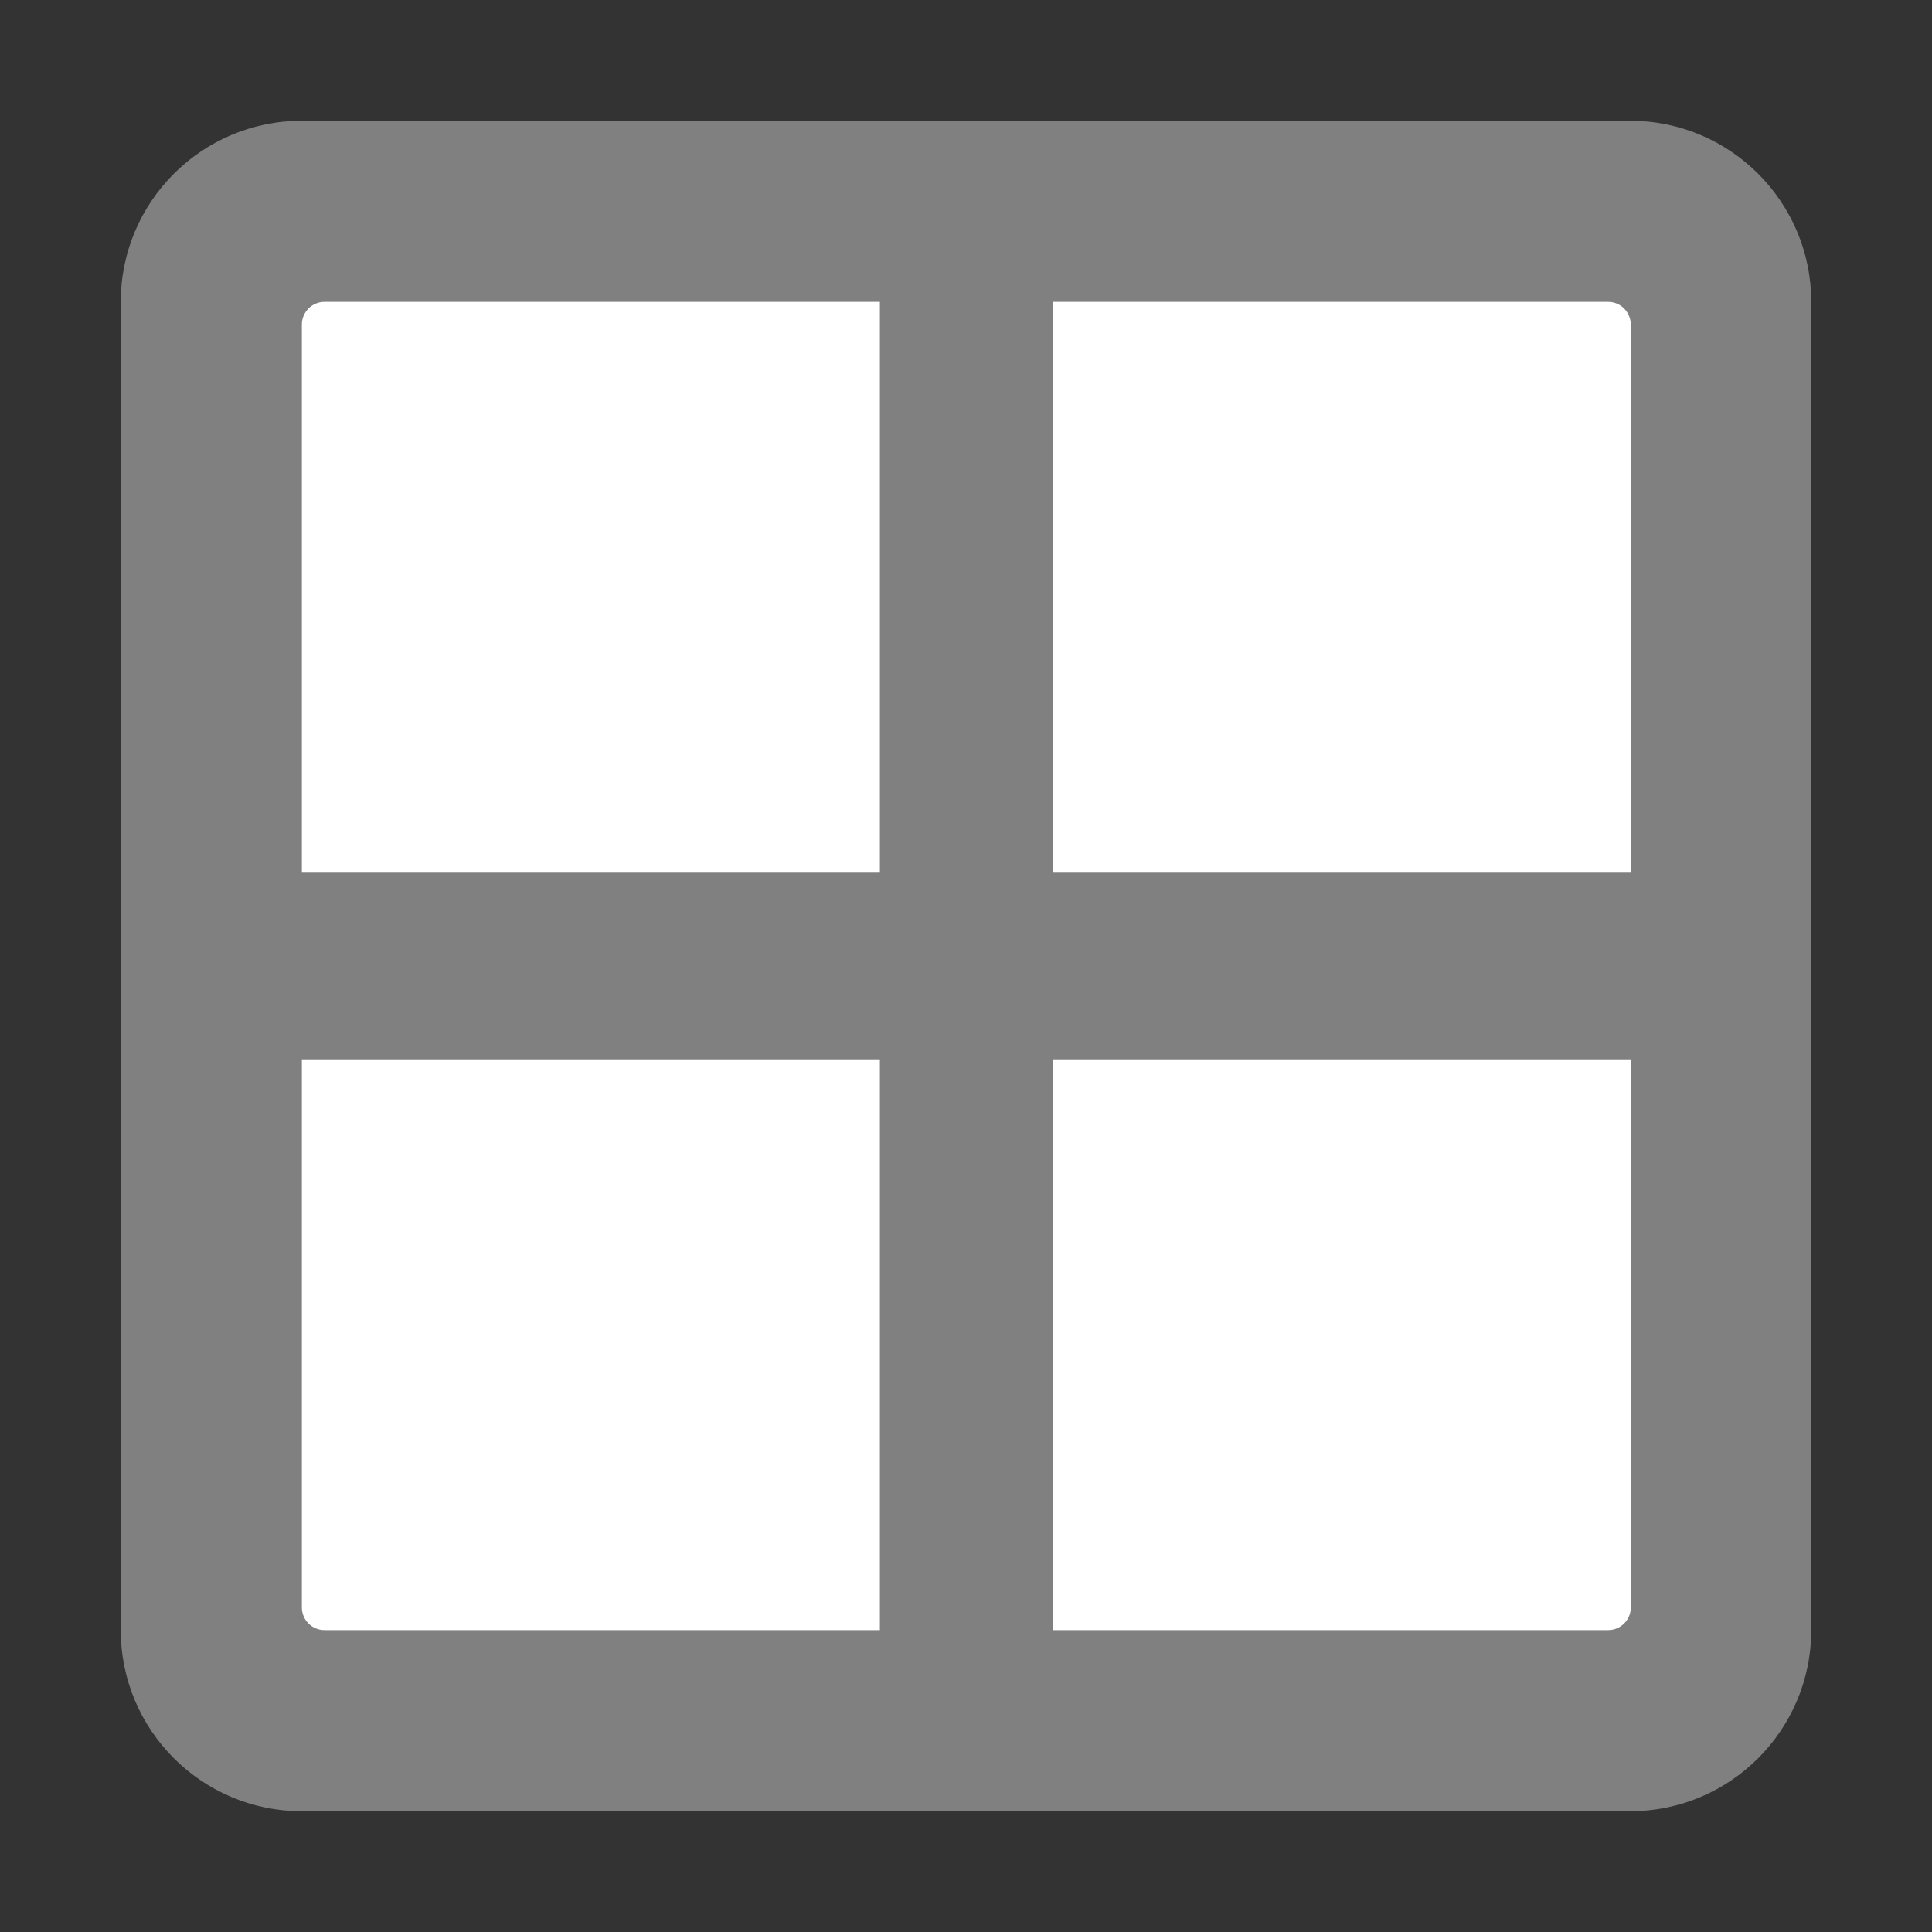 <?xml version="1.0" encoding="UTF-8" standalone="no"?>
<svg
   xmlns:dc="http://purl.org/dc/elements/1.1/"
   xmlns:cc="http://creativecommons.org/ns#"
   xmlns:rdf="http://www.w3.org/1999/02/22-rdf-syntax-ns#"
   xmlns:svg="http://www.w3.org/2000/svg"
   xmlns="http://www.w3.org/2000/svg"
   xmlns:sodipodi="http://sodipodi.sourceforge.net/DTD/sodipodi-0.dtd"
   xmlns:inkscape="http://www.inkscape.org/namespaces/inkscape"
   aria-hidden="true"
   focusable="false"
   data-prefix="far"
   data-icon="list-alt"
   class="svg-inline--fa fa-list-alt fa-w-16"
   role="img"
   viewBox="0 0 512 512"
   version="1.1"
   id="svg4"
   sodipodi:docname="window-off.svg"
   inkscape:version="0.92.4 (5da689c313, 2019-01-14)">
  <rect x="0" y="0" width="512" height="512" fill="#333333" stroke="none"/>
  <defs
     id="defs8" />
  <sodipodi:namedview
     pagecolor="#ffffff"
     bordercolor="#666666"
     borderopacity="1"
     objecttolerance="10"
     gridtolerance="10"
     guidetolerance="10"
     inkscape:pageopacity="0"
     inkscape:pageshadow="2"
     inkscape:window-width="1600"
     inkscape:window-height="838"
     id="namedview6"
     showgrid="false"
     showguides="true"
     inkscape:guide-bbox="true"
     inkscape:zoom="0.921875"
     inkscape:cx="197.19232"
     inkscape:cy="233.87623"
     inkscape:window-x="-8"
     inkscape:window-y="-8"
     inkscape:window-maximized="1"
     inkscape:current-layer="layer1"
     inkscape:snap-to-guides="true"
     inkscape:snap-grids="true" />
  <g
     inkscape:groupmode="layer"
     id="layer2"
     inkscape:label="Layer 2"
     style="display:none">
    <path
       sodipodi:nodetypes="sssssssss"
       style="display:inline;fill:#5fb2ff;fill-opacity:1"
       inkscape:connector-curvature="0"
       id="path828"
       d="M 464,0 H 48 C 21.49,0 0,21.49 0,48 v 418 c 0,26.51 21.49,46 48,46 h 416 c 26.51,0 48,-19.49 48,-46 V 48 C 512,21.49 490.51,0 464,0 Z" />
  </g>
  <g
     inkscape:groupmode="layer"
     id="layer1"
     inkscape:label="Layer 1">
    <rect
       style="display:inline;fill:#ffffff;fill-opacity:1"
       id="rect869"
       width="399.186"
       height="399.186"
       x="56"
       y="56.814" />
    <path
       style="fill:#808080;fill-opacity:1"
       d="m 80,32 c -26.51,0 -48,21.49 -48,48 V 432 c 0,26.51 21.49,48 48,48 h 352 c 26.51,0 48,-21.49 48,-48 V 80 c 0,-26.51 -21.49,-48 -48,-48 z m 6,48 H 233.178 V 231.268 H 80 V 86 c 0,-3.314 2.686,-6 6,-6 z m 193,0 h 147.178 c 3.314,0 5.954,2.687 6,6 V 231.268 H 279 Z M 80,280.732 H 233.178 V 432 H 86 c -3.314,0 -6,-2.686 -6,-6 z m 199,0 H 432.178 V 426 c 0,3.314 -2.686,6 -6,6 H 279 Z"
       id="path2"
       inkscape:connector-curvature="0"
       sodipodi:nodetypes="sssssssssscccsscssccccccsscccsscc" />
  </g>
</svg>
